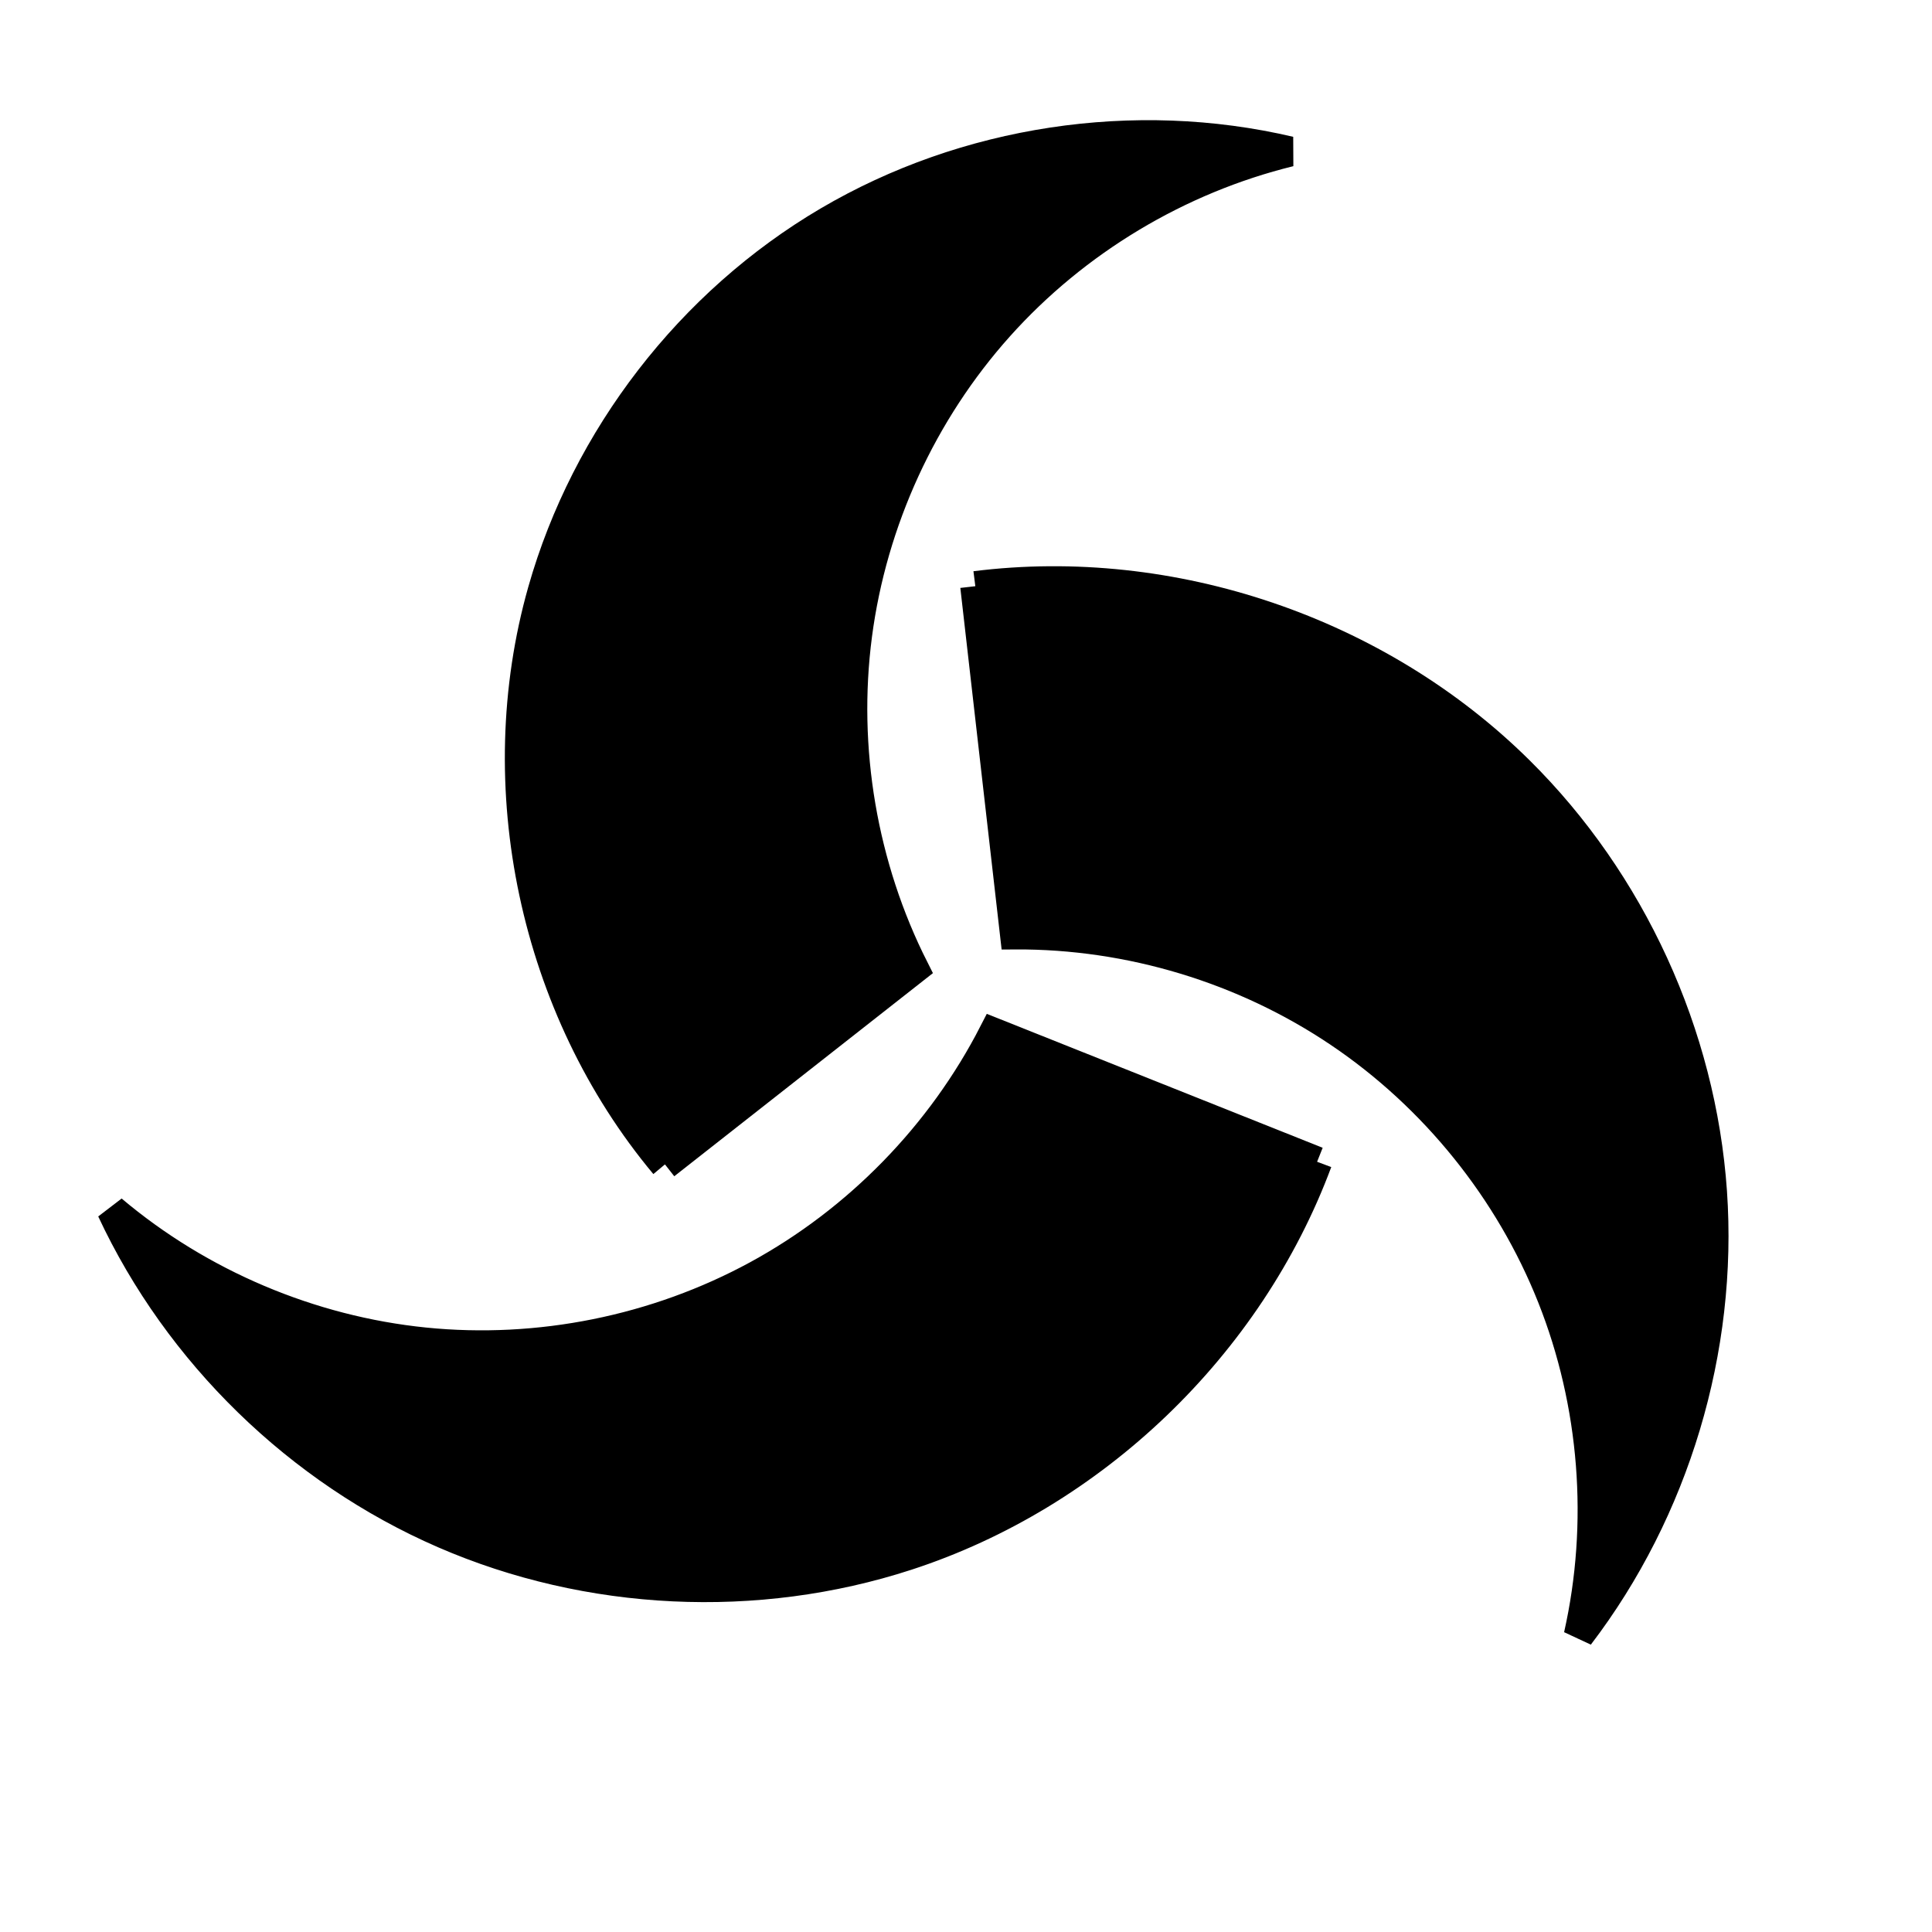<?xml version="1.0" encoding="UTF-8" standalone="no"?>
<!-- Created with Inkscape (http://www.inkscape.org/) -->

<svg
   xmlns:dc="http://purl.org/dc/elements/1.1/"
   xmlns:cc="http://creativecommons.org/ns#"
   xmlns:rdf="http://www.w3.org/1999/02/22-rdf-syntax-ns#"
   xmlns:svg="http://www.w3.org/2000/svg"
   xmlns="http://www.w3.org/2000/svg"
   xmlns:sodipodi="http://sodipodi.sourceforge.net/DTD/sodipodi-0.dtd"
   xmlns:inkscape="http://www.inkscape.org/namespaces/inkscape"
   width="64px"
   height="64px"
   id="svg2985"
   version="1.1"
   inkscape:version="0.48.4 r9939"
   sodipodi:docname="sketch2.svg">
  <defs
     id="defs2987">
    <inkscape:path-effect
       effect="spiro"
       id="path-effect3763"
       is_visible="true" />
    <inkscape:path-effect
       effect="spiro"
       id="path-effect3763-6"
       is_visible="true" />
    <inkscape:path-effect
       effect="spiro"
       id="path-effect3763-64"
       is_visible="true" />
  </defs>
  <sodipodi:namedview
     id="base"
     pagecolor="#ffffff"
     bordercolor="#666666"
     borderopacity="1.0"
     inkscape:pageopacity="0.0"
     inkscape:pageshadow="2"
     inkscape:zoom="11"
     inkscape:cx="42.043998"
     inkscape:cy="27.912147"
     inkscape:current-layer="layer1"
     showgrid="true"
     inkscape:document-units="px"
     inkscape:grid-bbox="true"
     inkscape:window-width="1920"
     inkscape:window-height="1030"
     inkscape:window-x="0"
     inkscape:window-y="0"
     inkscape:window-maximized="1" />
  <g
     id="layer1"
     inkscape:label="Layer 1"
     inkscape:groupmode="layer">
    <path
       style="fill:#000000;fill-opacity:1;stroke:#000000;stroke-width:1px;stroke-linecap:butt;stroke-linejoin:miter;stroke-opacity:1"
       d="m 32.309,19.419 1.317,11.532 c 3.798,-0.02 7.593,1.129 10.742,3.252 3.156,2.127 5.649,5.224 7.054,8.761 1.405,3.537 1.715,7.501 0.879,11.214 3.171,-4.154 4.769,-9.48 4.408,-14.694 C 56.347,34.27 54.03,29.215 50.316,25.539 45.653,20.923 38.819,18.6 32.309,19.419"
       id="path3761"
       inkscape:path-effect="#path-effect3763"
       inkscape:original-d="m 32.309047,19.419338 1.316987,11.531892 c 0,0 8.273218,1.245707 10.742156,3.251622 2.468938,2.005914 7.93278,19.974693 7.93278,19.974693 0,0 3.256009,-21.93492 -1.984995,-28.638997 -4.153187,-5.148454 -18.006928,-6.11921 -18.006928,-6.11921 z"
       inkscape:connector-curvature="0"
       sodipodi:nodetypes="cczccc" />
    <path
       style="fill:#000000;fill-opacity:1;stroke:#000000;stroke-width:1px;stroke-linecap:butt;stroke-linejoin:miter;stroke-opacity:1"
       d="m 22.027,38.572 8.246,-6.476 c -1.712,-3.39 -2.378,-7.299 -1.884,-11.064 0.495,-3.774 2.154,-7.387 4.693,-10.222 C 35.621,7.974 39.029,5.927 42.725,5.019 37.584,3.811 31.988,4.659 27.436,7.338 22.883,10.016 19.424,14.494 17.982,19.576 16.143,26.056 17.708,33.403 22.027,38.572"
       id="path3761-6"
       inkscape:path-effect="#path-effect3763-6"
       inkscape:original-d="m 22.027249,38.571845 8.246274,-6.475512 c 0,0 -2.577098,-7.959678 -1.883742,-11.064288 0.693358,-3.104609 14.335578,-16.0127653 14.335578,-16.0127653 0,0 -21.082764,6.8745493 -24.743526,14.5564473 -2.754059,6.01421 4.045416,18.996118 4.045416,18.996118 z"
       inkscape:connector-curvature="0"
       sodipodi:nodetypes="cczccc" />
    <path
       style="fill:#000000;fill-opacity:1;stroke:#000000;stroke-width:1px;stroke-linecap:butt;stroke-linejoin:miter;stroke-opacity:1"
       d="M 43.63,38.486 32.926,34.218 c -1.733,3.379 -4.502,6.218 -7.837,8.034 -3.343,1.82 -7.24,2.606 -11.026,2.222 -3.787,-0.384 -7.447,-1.935 -10.356,-4.389 2.211,4.74 6.2,8.625 10.998,10.709 4.797,2.084 10.359,2.349 15.333,0.73 6.176,-2.01 11.327,-6.951 13.593,-13.038"
       id="path3761-2"
       inkscape:path-effect="#path-effect3763-64"
       inkscape:original-d="M 43.629698,38.486165 32.925801,34.218362 c 0,0 -4.918853,6.767776 -7.83698,8.03422 -2.918127,1.266449 -21.3827311,-2.16707 -21.3827311,-2.16707 0,0 17.9650721,12.999942 26.3302481,11.438983 6.483252,-1.312623 13.59336,-13.03833 13.59336,-13.03833 z"
       inkscape:connector-curvature="0"
       sodipodi:nodetypes="cczccc" />
  </g>
</svg>
